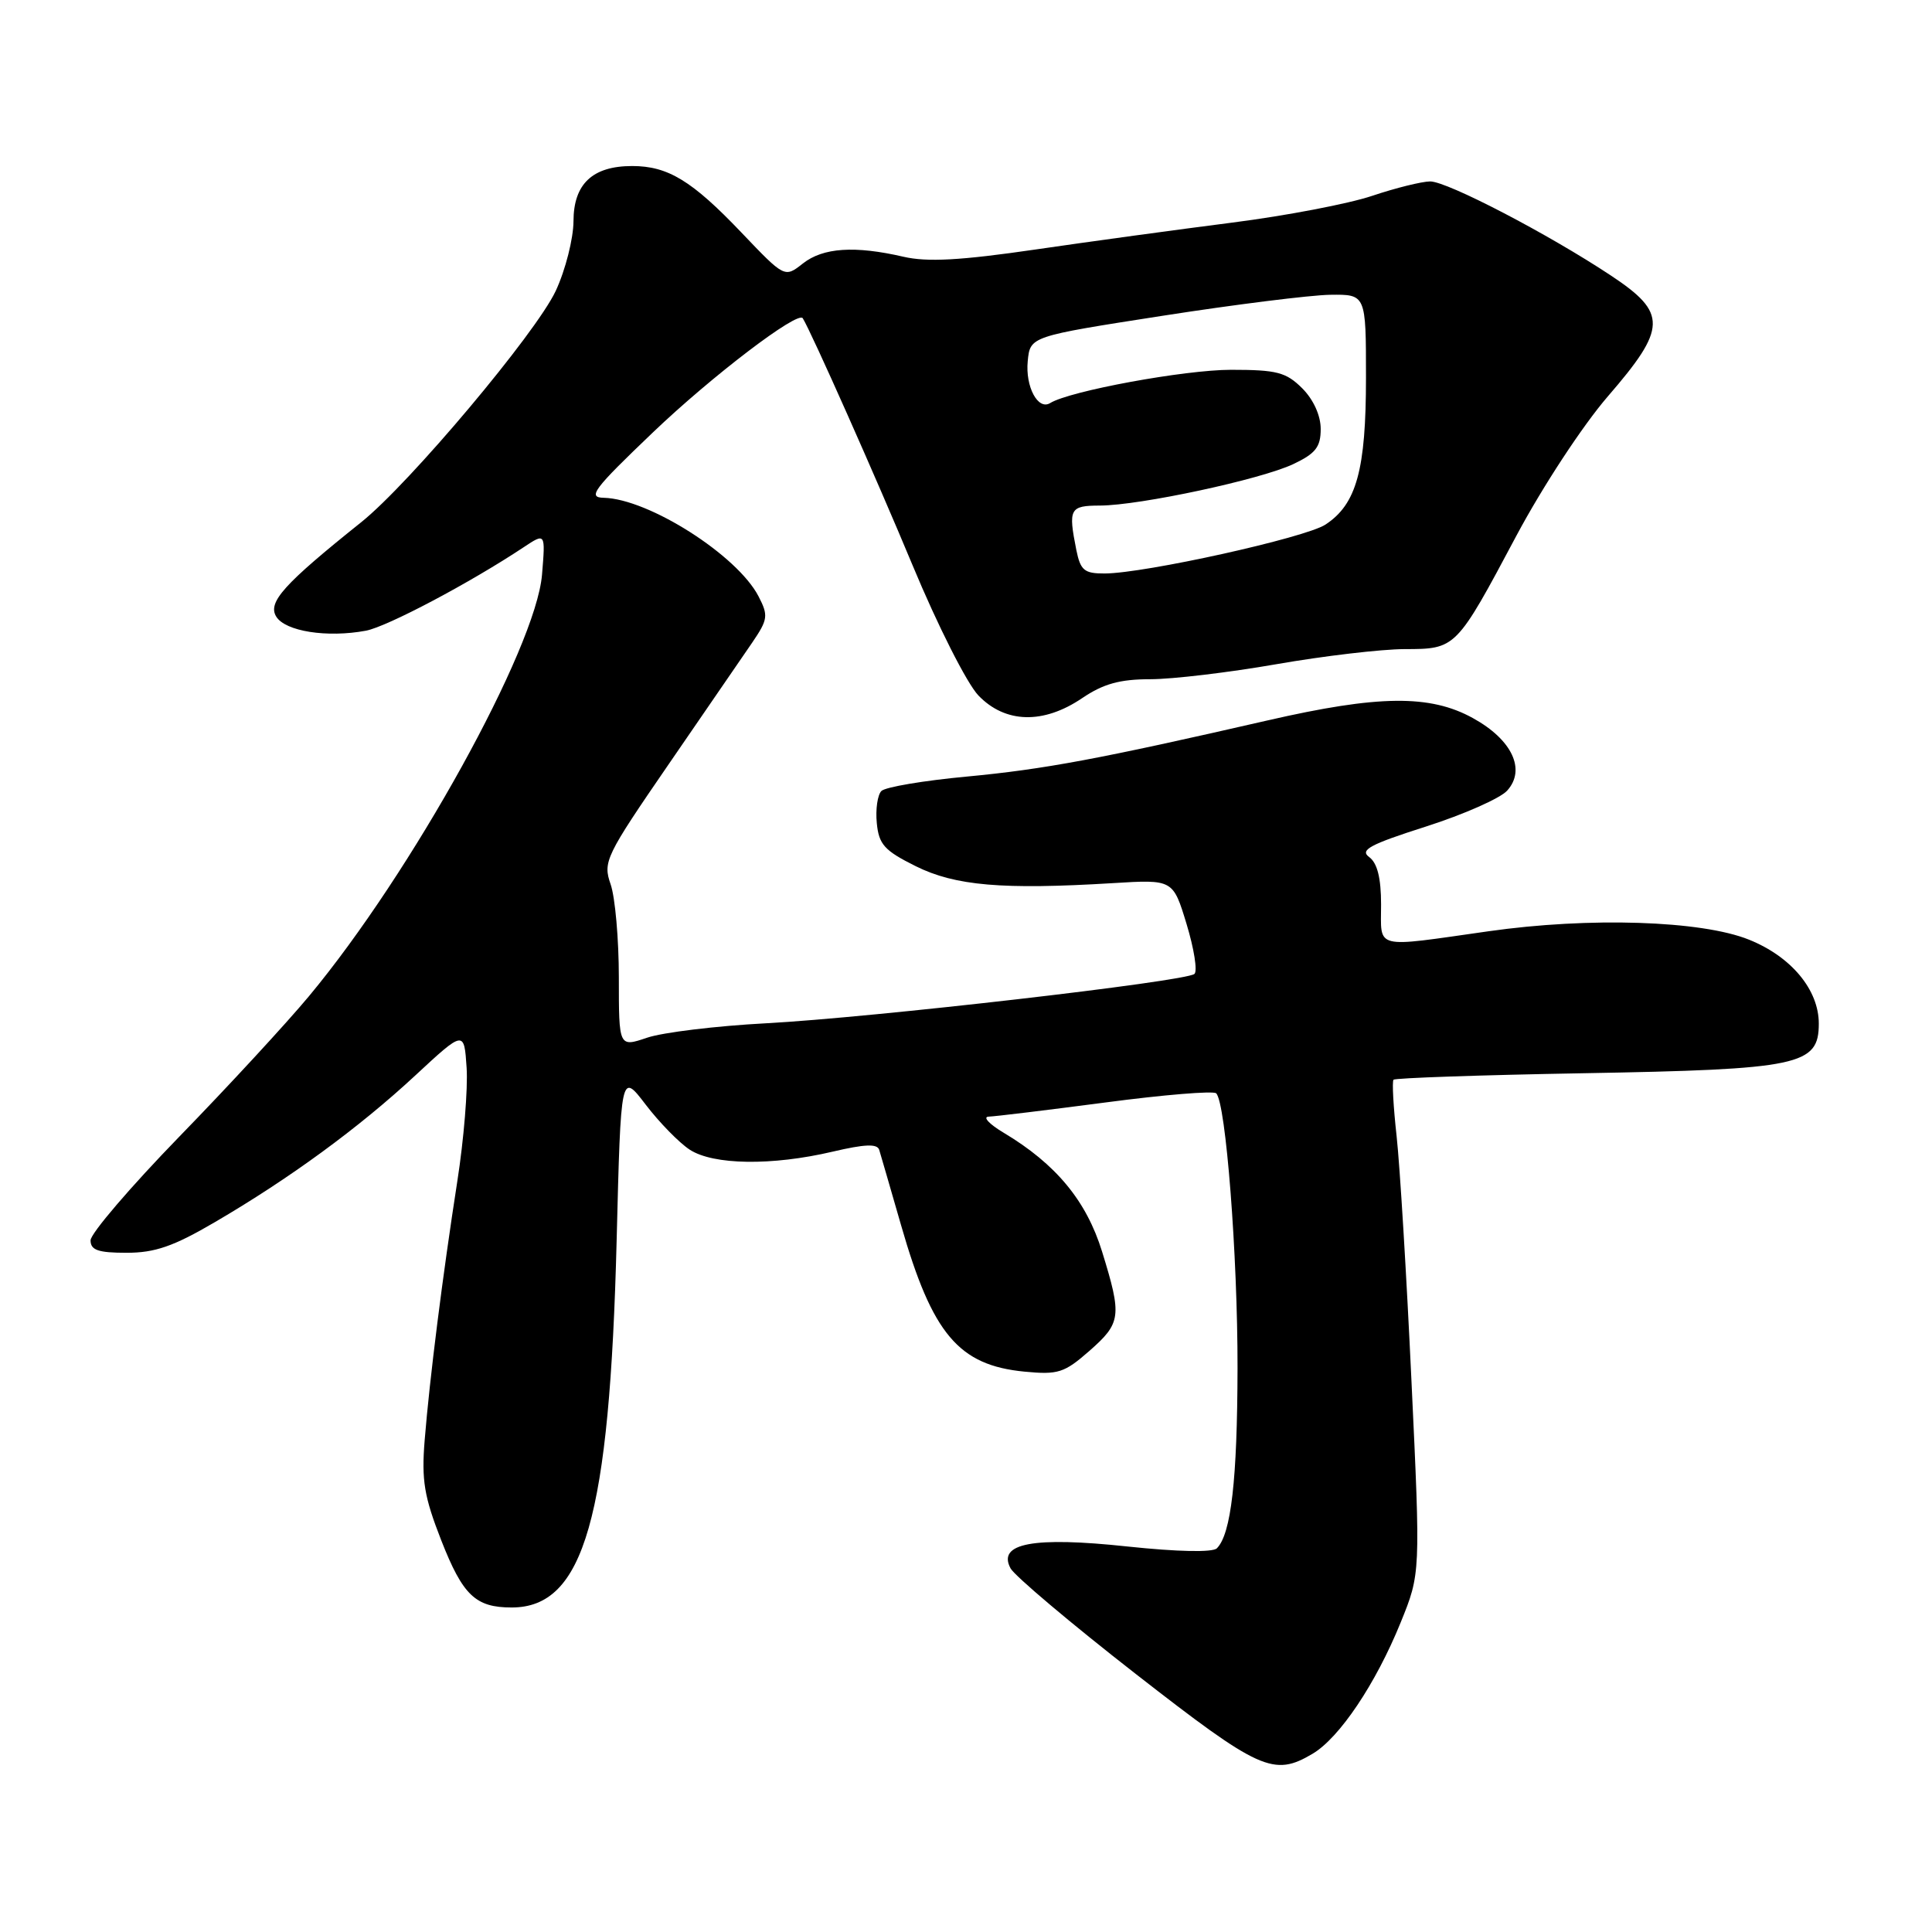 <?xml version="1.0" encoding="UTF-8" standalone="no"?>
<!DOCTYPE svg PUBLIC "-//W3C//DTD SVG 1.1//EN" "http://www.w3.org/Graphics/SVG/1.1/DTD/svg11.dtd" >
<svg xmlns="http://www.w3.org/2000/svg" xmlns:xlink="http://www.w3.org/1999/xlink" version="1.1" viewBox="0 0 256 256">
 <g >
 <path fill="currentColor"
d=" M 173.91 232.39 C 177.48 230.29 182.30 223.10 185.59 215.00 C 188.23 208.50 188.23 208.50 187.03 183.06 C 186.38 169.07 185.49 154.45 185.06 150.56 C 184.63 146.68 184.44 143.31 184.65 143.07 C 184.85 142.84 196.16 142.45 209.76 142.21 C 238.48 141.70 241.00 141.17 241.00 135.63 C 241.00 131.15 237.35 126.76 231.75 124.51 C 225.45 121.97 210.61 121.49 197.22 123.40 C 181.86 125.58 183.00 125.86 183.00 119.86 C 183.00 116.34 182.50 114.36 181.43 113.57 C 180.14 112.63 181.50 111.90 188.95 109.52 C 193.95 107.92 198.79 105.78 199.70 104.77 C 202.23 101.99 200.36 98.01 195.18 95.16 C 189.49 92.01 182.65 92.09 168.00 95.45 C 145.63 100.58 138.39 101.93 128.11 102.90 C 122.40 103.43 117.31 104.29 116.79 104.81 C 116.28 105.32 116.00 107.24 116.18 109.06 C 116.45 111.90 117.19 112.71 121.33 114.77 C 126.55 117.37 132.81 117.91 147.46 117.02 C 155.43 116.53 155.43 116.53 157.23 122.45 C 158.22 125.71 158.69 128.68 158.27 129.05 C 157.15 130.05 115.54 134.84 101.50 135.59 C 94.90 135.94 87.81 136.80 85.75 137.50 C 82.00 138.77 82.00 138.77 82.00 129.53 C 82.00 124.45 81.51 118.89 80.91 117.17 C 79.87 114.19 80.23 113.45 88.60 101.27 C 93.43 94.25 98.41 86.99 99.67 85.15 C 101.76 82.08 101.83 81.57 100.51 79.02 C 97.69 73.57 85.95 66.10 80.00 65.96 C 77.81 65.92 78.63 64.83 86.50 57.31 C 94.28 49.87 105.73 41.14 106.37 42.17 C 107.48 43.94 116.15 63.43 120.92 74.90 C 124.24 82.89 128.13 90.57 129.64 92.15 C 133.20 95.86 138.26 95.99 143.40 92.50 C 146.20 90.61 148.38 90.00 152.42 90.00 C 155.36 90.00 162.88 89.10 169.13 88.01 C 175.38 86.92 183.02 86.02 186.10 86.01 C 192.94 86.00 192.93 86.01 200.95 70.95 C 204.41 64.47 209.71 56.39 213.05 52.52 C 220.88 43.47 220.94 41.48 213.50 36.54 C 205.20 31.03 191.76 24.03 189.50 24.04 C 188.40 24.05 184.94 24.90 181.82 25.95 C 178.70 27.00 170.37 28.59 163.32 29.49 C 156.27 30.39 144.52 31.99 137.21 33.06 C 127.26 34.51 122.87 34.75 119.71 34.02 C 113.26 32.53 109.06 32.81 106.39 34.91 C 103.97 36.82 103.97 36.82 98.23 30.80 C 91.69 23.94 88.50 22.00 83.77 22.00 C 78.52 22.00 76.00 24.36 75.99 29.31 C 75.98 31.61 74.93 35.77 73.64 38.54 C 71.02 44.14 54.28 64.06 47.87 69.19 C 37.61 77.40 35.44 79.80 36.60 81.70 C 37.80 83.66 43.34 84.53 48.49 83.57 C 51.30 83.04 62.30 77.22 69.39 72.51 C 72.28 70.59 72.28 70.59 71.82 76.15 C 71.01 85.87 54.56 115.64 40.94 132.00 C 37.97 135.57 30.24 143.95 23.77 150.60 C 17.30 157.26 12.00 163.45 12.00 164.35 C 12.00 165.65 13.01 166.00 16.77 166.00 C 20.53 166.00 22.99 165.15 28.44 161.96 C 38.37 156.16 47.54 149.45 55.00 142.53 C 61.50 136.50 61.50 136.50 61.83 141.50 C 62.01 144.25 61.46 151.00 60.60 156.50 C 58.64 169.10 56.93 182.65 56.27 190.84 C 55.84 196.15 56.20 198.31 58.47 204.11 C 61.33 211.40 63.01 213.00 67.80 213.00 C 77.39 213.00 80.78 201.13 81.71 164.29 C 82.27 142.07 82.27 142.07 85.55 146.36 C 87.36 148.73 89.98 151.41 91.38 152.33 C 94.51 154.38 102.28 154.49 110.33 152.60 C 114.59 151.60 116.24 151.53 116.50 152.36 C 116.69 152.99 118.00 157.49 119.40 162.36 C 123.54 176.78 127.03 180.91 135.76 181.75 C 140.20 182.18 141.03 181.91 144.34 179.01 C 148.57 175.29 148.68 174.42 146.03 165.84 C 143.95 159.11 139.92 154.24 133.00 150.10 C 131.07 148.95 130.18 147.99 131.00 147.96 C 131.82 147.94 138.80 147.09 146.50 146.08 C 154.20 145.06 160.79 144.52 161.15 144.87 C 162.43 146.11 164.00 166.32 163.98 181.29 C 163.95 196.06 163.13 203.27 161.24 205.16 C 160.68 205.72 156.03 205.62 149.41 204.92 C 136.93 203.58 132.12 204.48 133.90 207.81 C 134.44 208.81 141.91 215.12 150.51 221.82 C 166.92 234.60 168.76 235.44 173.91 232.39 Z  M 142.62 72.88 C 141.53 67.40 141.74 67.00 145.75 66.99 C 151.05 66.97 167.08 63.53 171.38 61.49 C 174.33 60.09 175.00 59.23 175.00 56.84 C 175.00 55.06 174.04 52.94 172.55 51.45 C 170.41 49.32 169.19 49.00 163.11 49.00 C 156.99 49.00 141.75 51.80 139.15 53.41 C 137.54 54.40 135.85 51.25 136.18 47.85 C 136.50 44.57 136.50 44.57 154.00 41.85 C 163.62 40.35 173.64 39.10 176.25 39.06 C 181.00 39.00 181.00 39.00 181.00 50.03 C 181.00 62.26 179.75 66.81 175.63 69.51 C 172.96 71.26 151.69 75.97 146.38 75.99 C 143.67 76.00 143.17 75.58 142.62 72.88 Z "/>
</g>
</svg>